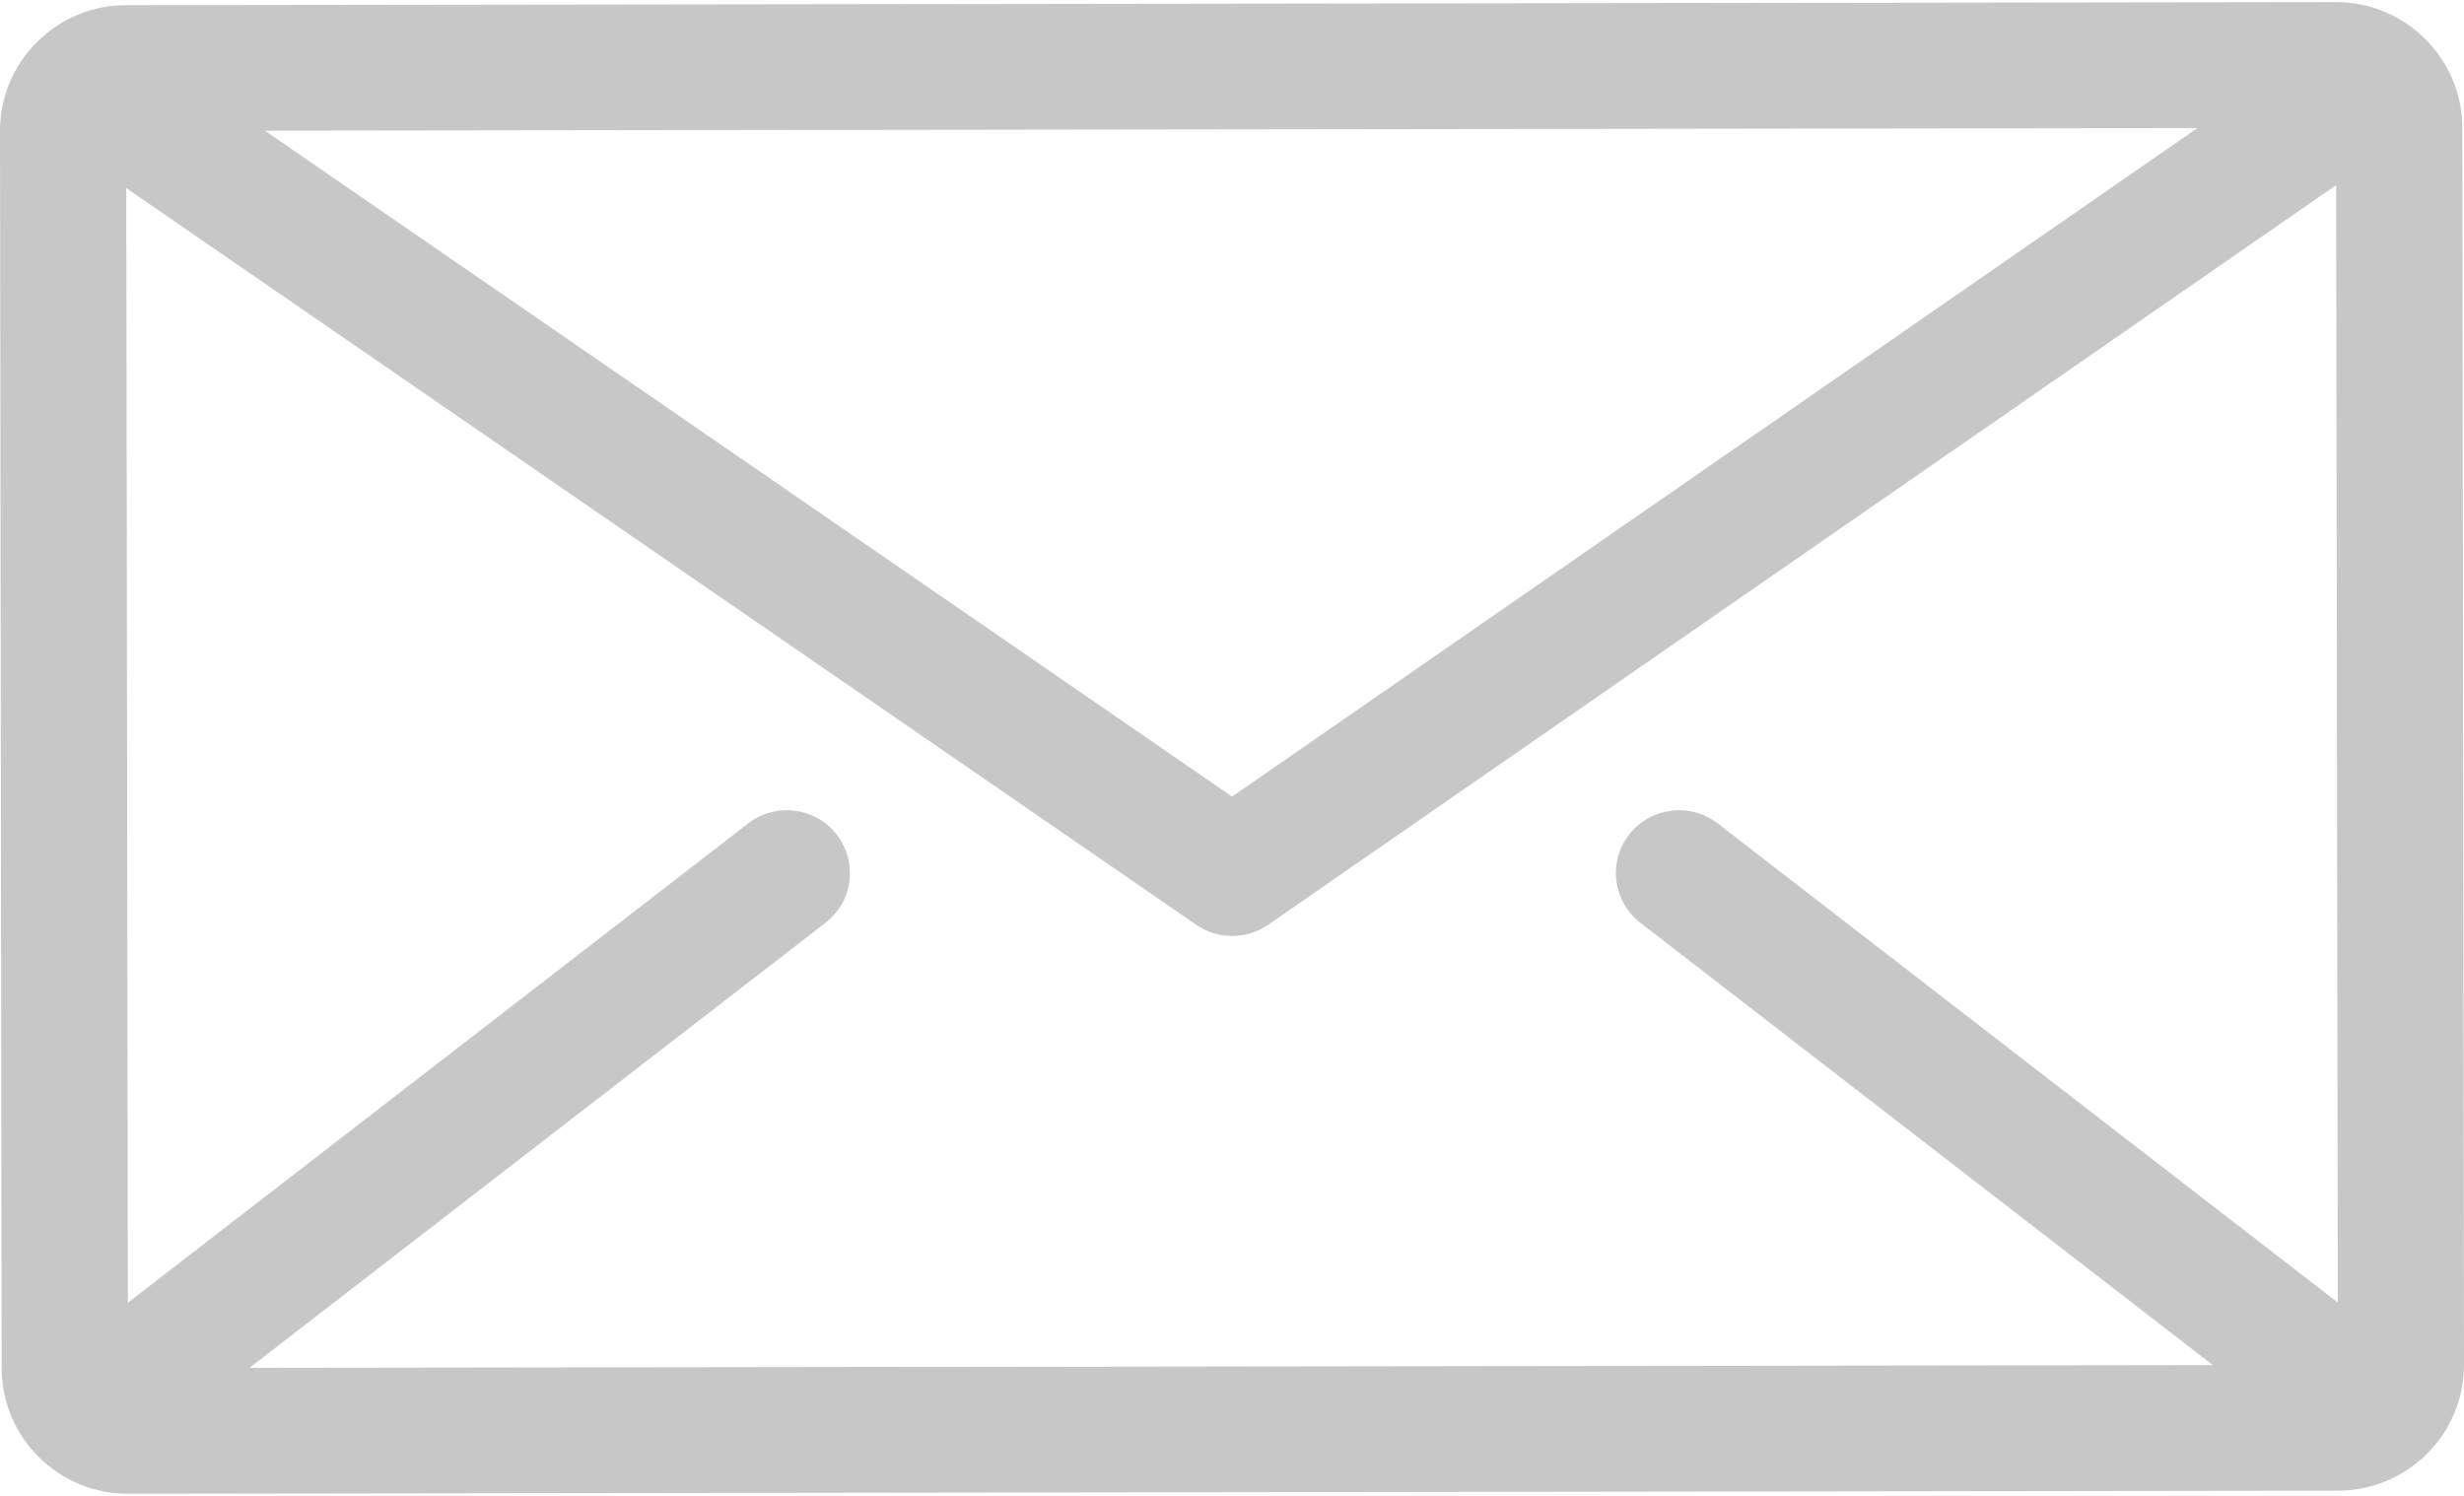 <?xml version="1.0" encoding="UTF-8"?>
<svg width="28px" height="17px" viewBox="0 0 28 17" version="1.1" xmlns="http://www.w3.org/2000/svg" xmlns:xlink="http://www.w3.org/1999/xlink">
    <!-- Generator: Sketch 44.1 (41455) - http://www.bohemiancoding.com/sketch -->
    <title>263093</title>
    <desc>Created with Sketch.</desc>
    <defs></defs>
    <g id="Page-1" stroke="none" stroke-width="1" fill="none" fill-rule="evenodd">
        <g id="24-artboard" transform="translate(-1152, -57)" fill="#C7C7C7">
            <g id="263093" transform="translate(1152, 57)">
                <g id="Layer_1">
                    <path d="M27.981,1.451 C27.979,0.664 27.336,0.024 26.546,0.024 L26.544,0.024 L1.432,0.059 C1.049,0.059 0.689,0.208 0.419,0.479 C0.148,0.749 -0,1.108 4.05367165e-13,1.49 L0.019,15.549 C0.02,15.93 0.17,16.289 0.441,16.559 C0.712,16.828 1.071,16.976 1.454,16.976 L1.456,16.976 L26.568,16.941 C27.358,16.94 28.001,16.299 28,15.511 L27.981,1.451 Z M24.971,1.455 L14.001,9.053 L3.01,1.485 L24.971,1.455 Z M18.64,10.487 L25.146,15.514 L2.835,15.545 L9.381,10.487 C9.694,10.245 9.751,9.797 9.508,9.485 C9.266,9.173 8.815,9.116 8.502,9.358 L1.453,14.805 L1.435,2.138 L13.594,10.51 C13.717,10.595 13.86,10.637 14.002,10.637 C14.145,10.637 14.289,10.594 14.412,10.509 L26.547,2.104 L26.566,14.803 L19.519,9.358 C19.206,9.116 18.756,9.173 18.513,9.485 C18.27,9.797 18.327,10.245 18.64,10.487 Z" id="Shape"></path>
                </g>
            </g>
        </g>
    </g>
</svg>